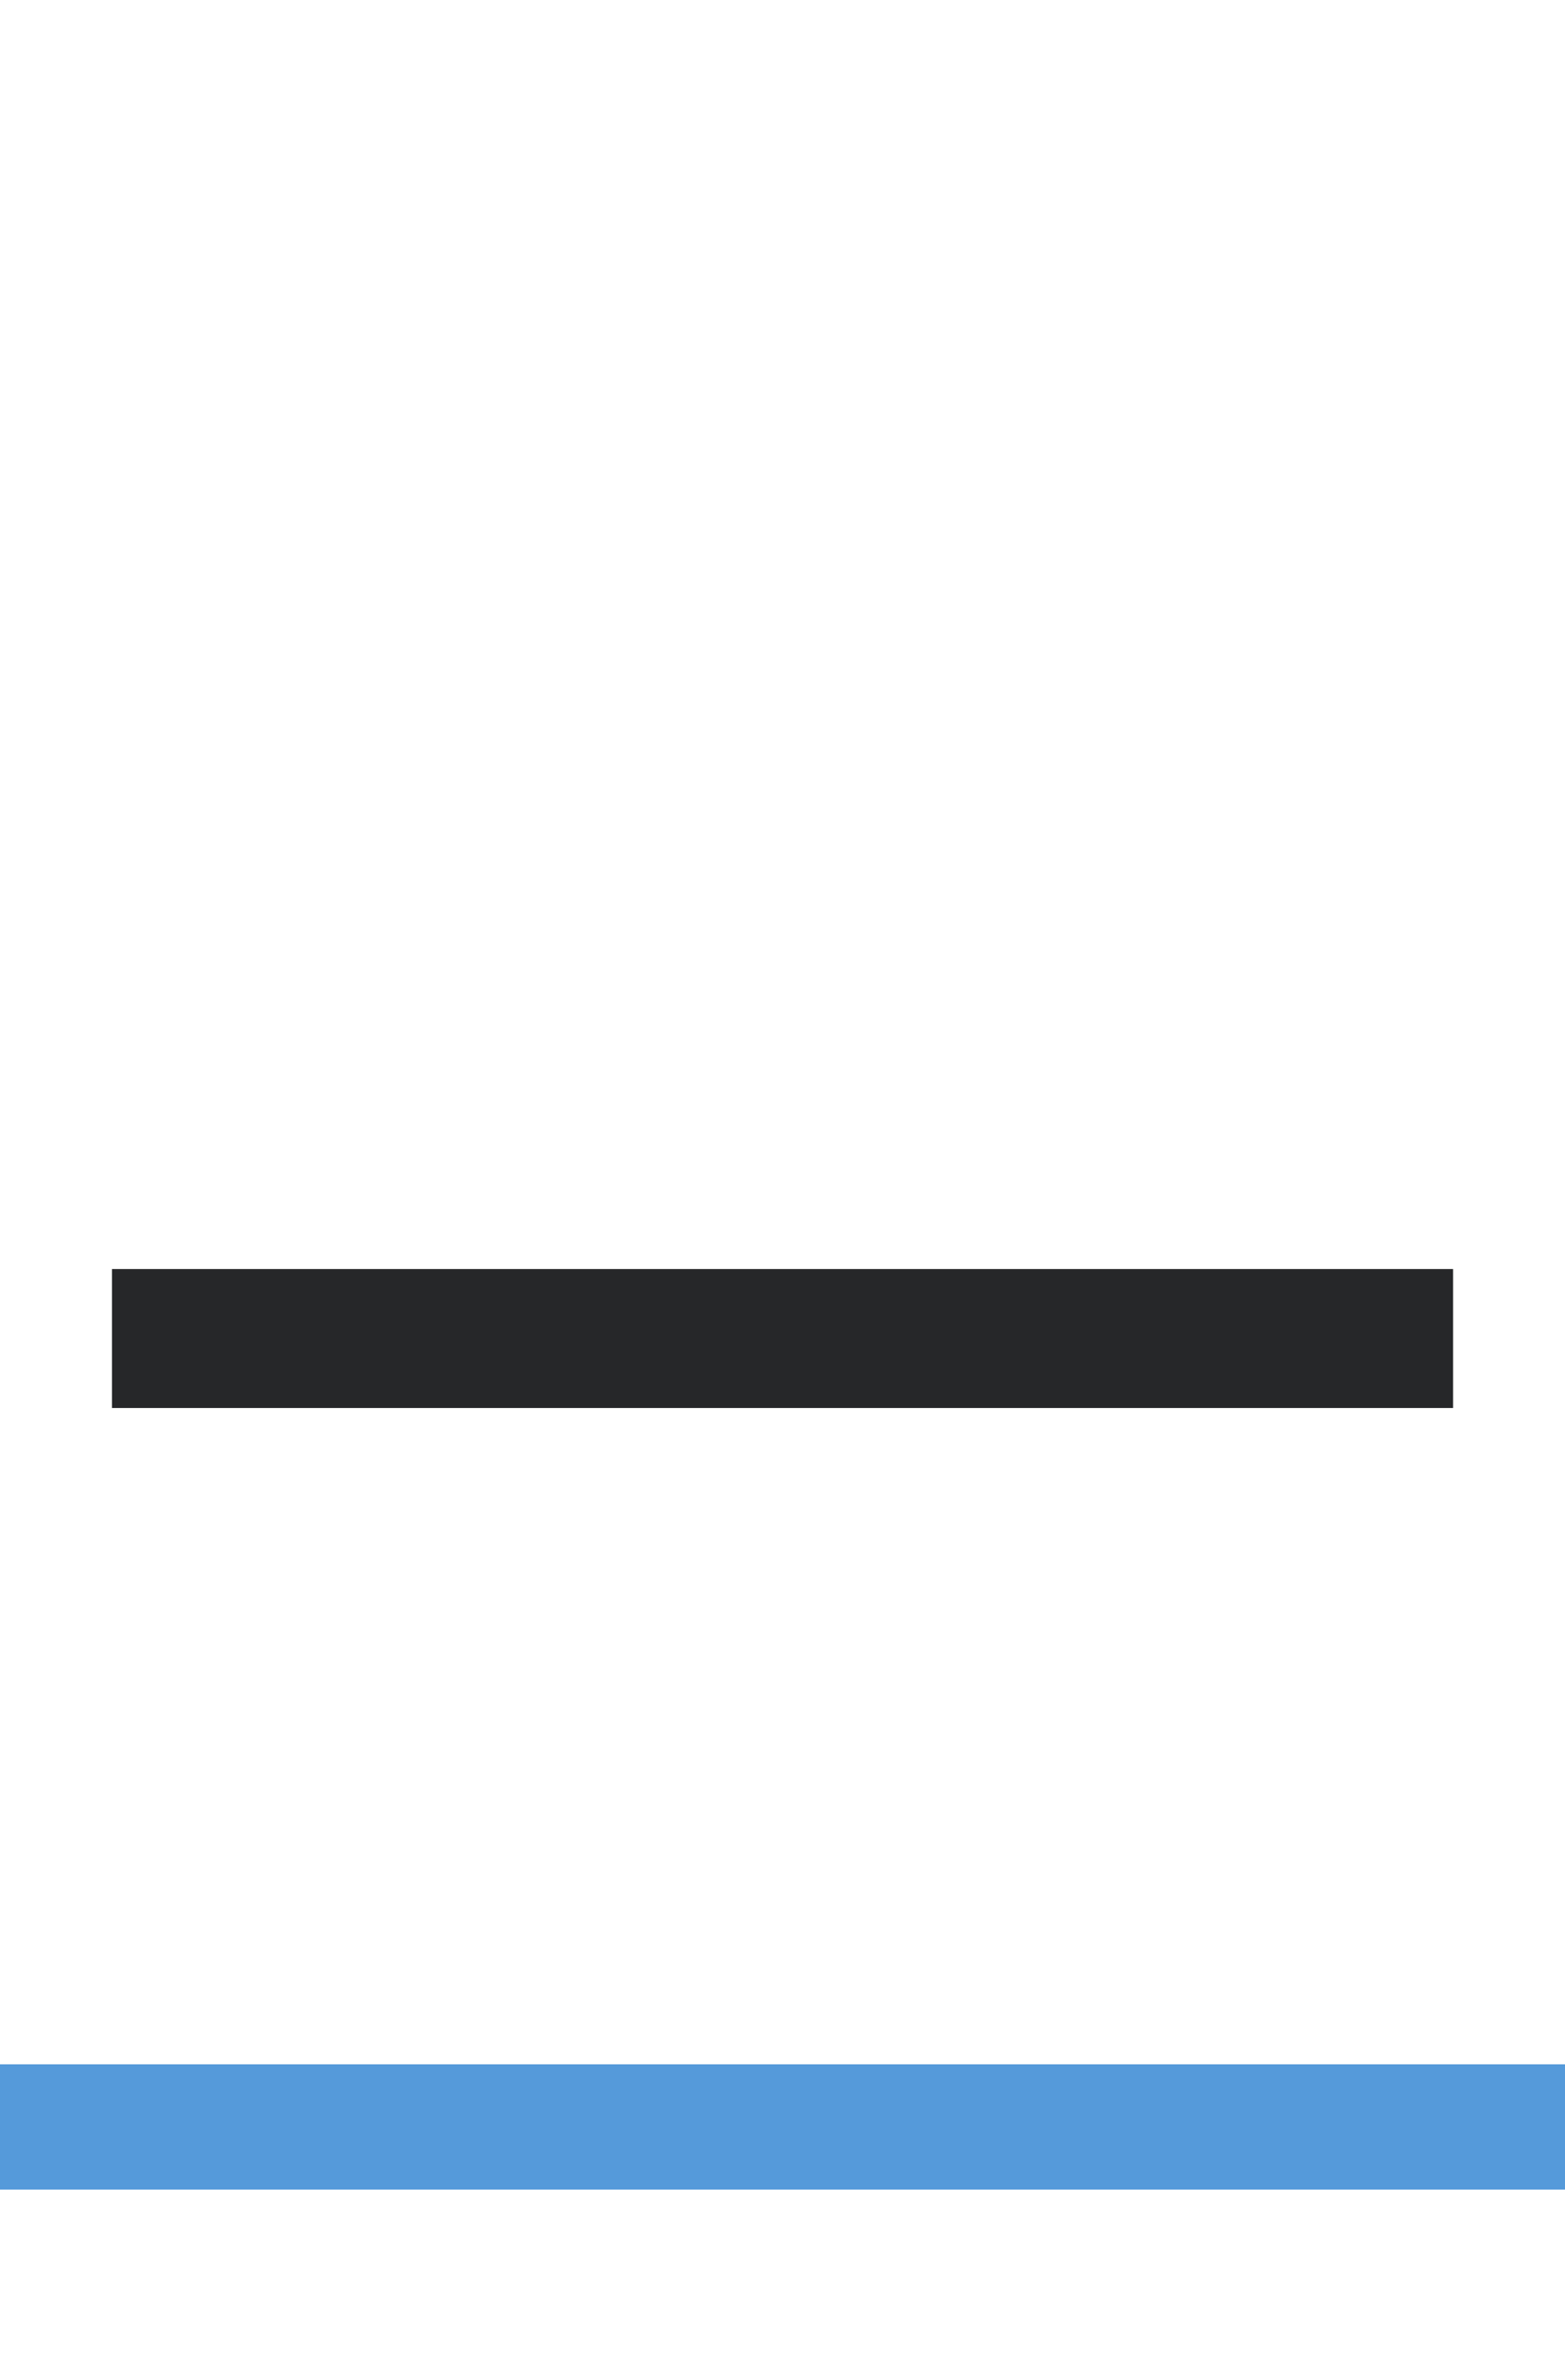 <?xml version="1.0" encoding="utf-8"?>
<svg width="25px" height="38px" viewBox="0 0 25 38" xmlns="http://www.w3.org/2000/svg">
  <defs>
    <pattern id="pattern-1" x="0" y="0" width="20" height="20" patternUnits="userSpaceOnUse" viewBox="0 0 100 100">
      <path d="M 0 0 L 50 0 L 50 100 L 0 100 Z" style="fill: black;"/>
    </pattern>
  </defs>
  <rect y="62.966" width="25" height="2" style="fill: rgb(85, 154, 218);" transform="matrix(1, 0, 0, 1, 0, -30.006)"/>
  <rect y="69.861" width="21.423" height="2.219" style="fill: rgb(38, 39, 41);" transform="matrix(1, 0, 0, 1, 1.789, -49.599)"/>
</svg>